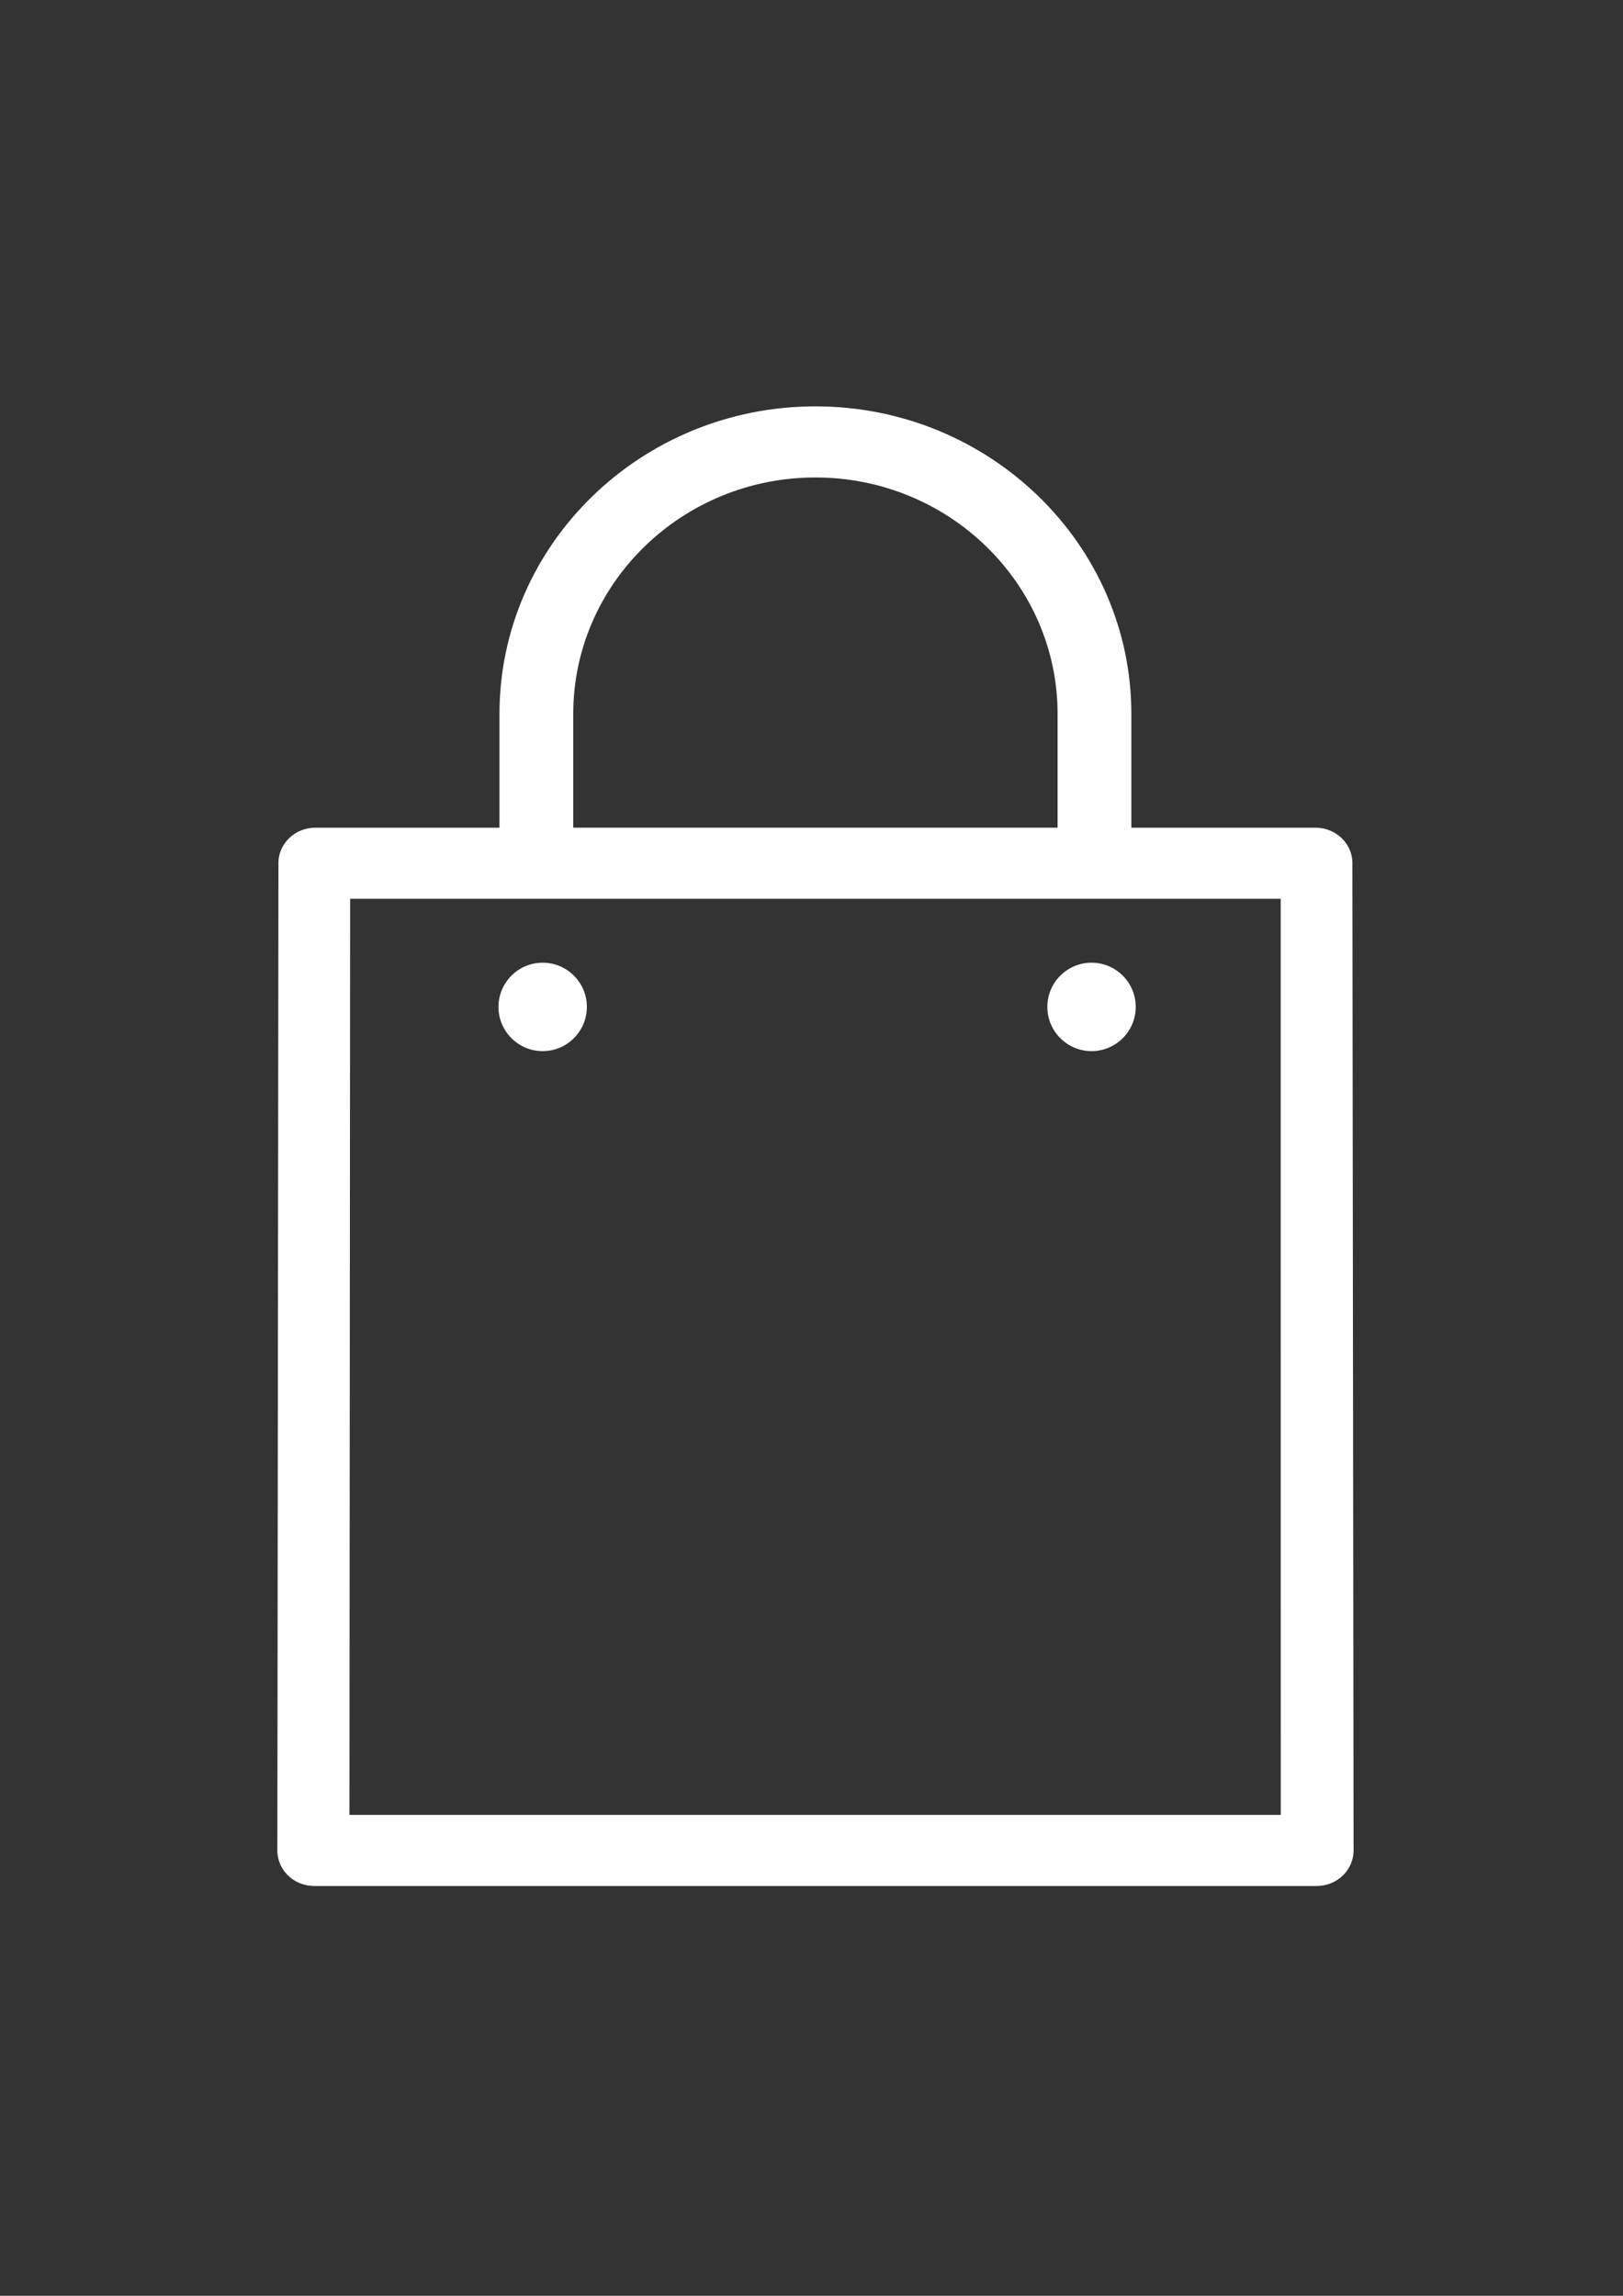 <?xml version="1.0" encoding="UTF-8"?>
<!-- Generator: Adobe Illustrator 16.0.0, SVG Export Plug-In . SVG Version: 6.00 Build 0)  -->
<!DOCTYPE svg PUBLIC "-//W3C//DTD SVG 1.1//EN" "http://www.w3.org/Graphics/SVG/1.1/DTD/svg11.dtd">
<svg version="1.1" id="图层_1" xmlns="http://www.w3.org/2000/svg" xmlns:xlink="http://www.w3.org/1999/xlink" x="0px" y="0px" width="595.279px" height="841.89px" viewBox="0 0 595.279 841.89" enable-background="new 0 0 595.279 841.89" xml:space="preserve">
<rect x="0" y="0" width="595.279" height="841.89" fill="#333333" stroke="none"/>
<path fill="#FFFFFF" d="M182.827,369.243c0-8.939,7.272-16.213,16.213-16.213c8.939,0,16.213,7.273,16.213,16.213  s-7.273,16.213-16.213,16.213C190.1,385.456,182.827,378.183,182.827,369.243z M496.462,678.574c0,7.189-6.068,13.039-13.529,13.039  H115.234c-3.74,0-7.341-1.508-9.895-4.154c-2.502-2.568-3.817-6.072-3.609-9.613l0.399-362.041  c0.414-6.888,6.345-12.283,13.504-12.283h67.563v-41.733c0-62.182,51.983-112.771,115.879-112.771s115.877,50.589,115.877,112.771  v41.733h67.535c7.176,0,13.121,5.396,13.535,12.276C496.024,315.796,496.462,677.484,496.462,678.574z M210.256,303.521h177.641  v-41.733c0-47.805-39.846-86.696-88.82-86.696c-48.976,0-88.82,38.892-88.82,86.696V303.521z M469.729,329.597H128.424  l-0.257,335.941H469.75L469.729,329.597z M400.351,385.456c8.938,0,16.213-7.273,16.213-16.213c0-8.939-7.272-16.213-16.213-16.213  s-16.213,7.273-16.213,16.213C384.138,378.183,391.41,385.456,400.351,385.456z"/>
</svg>